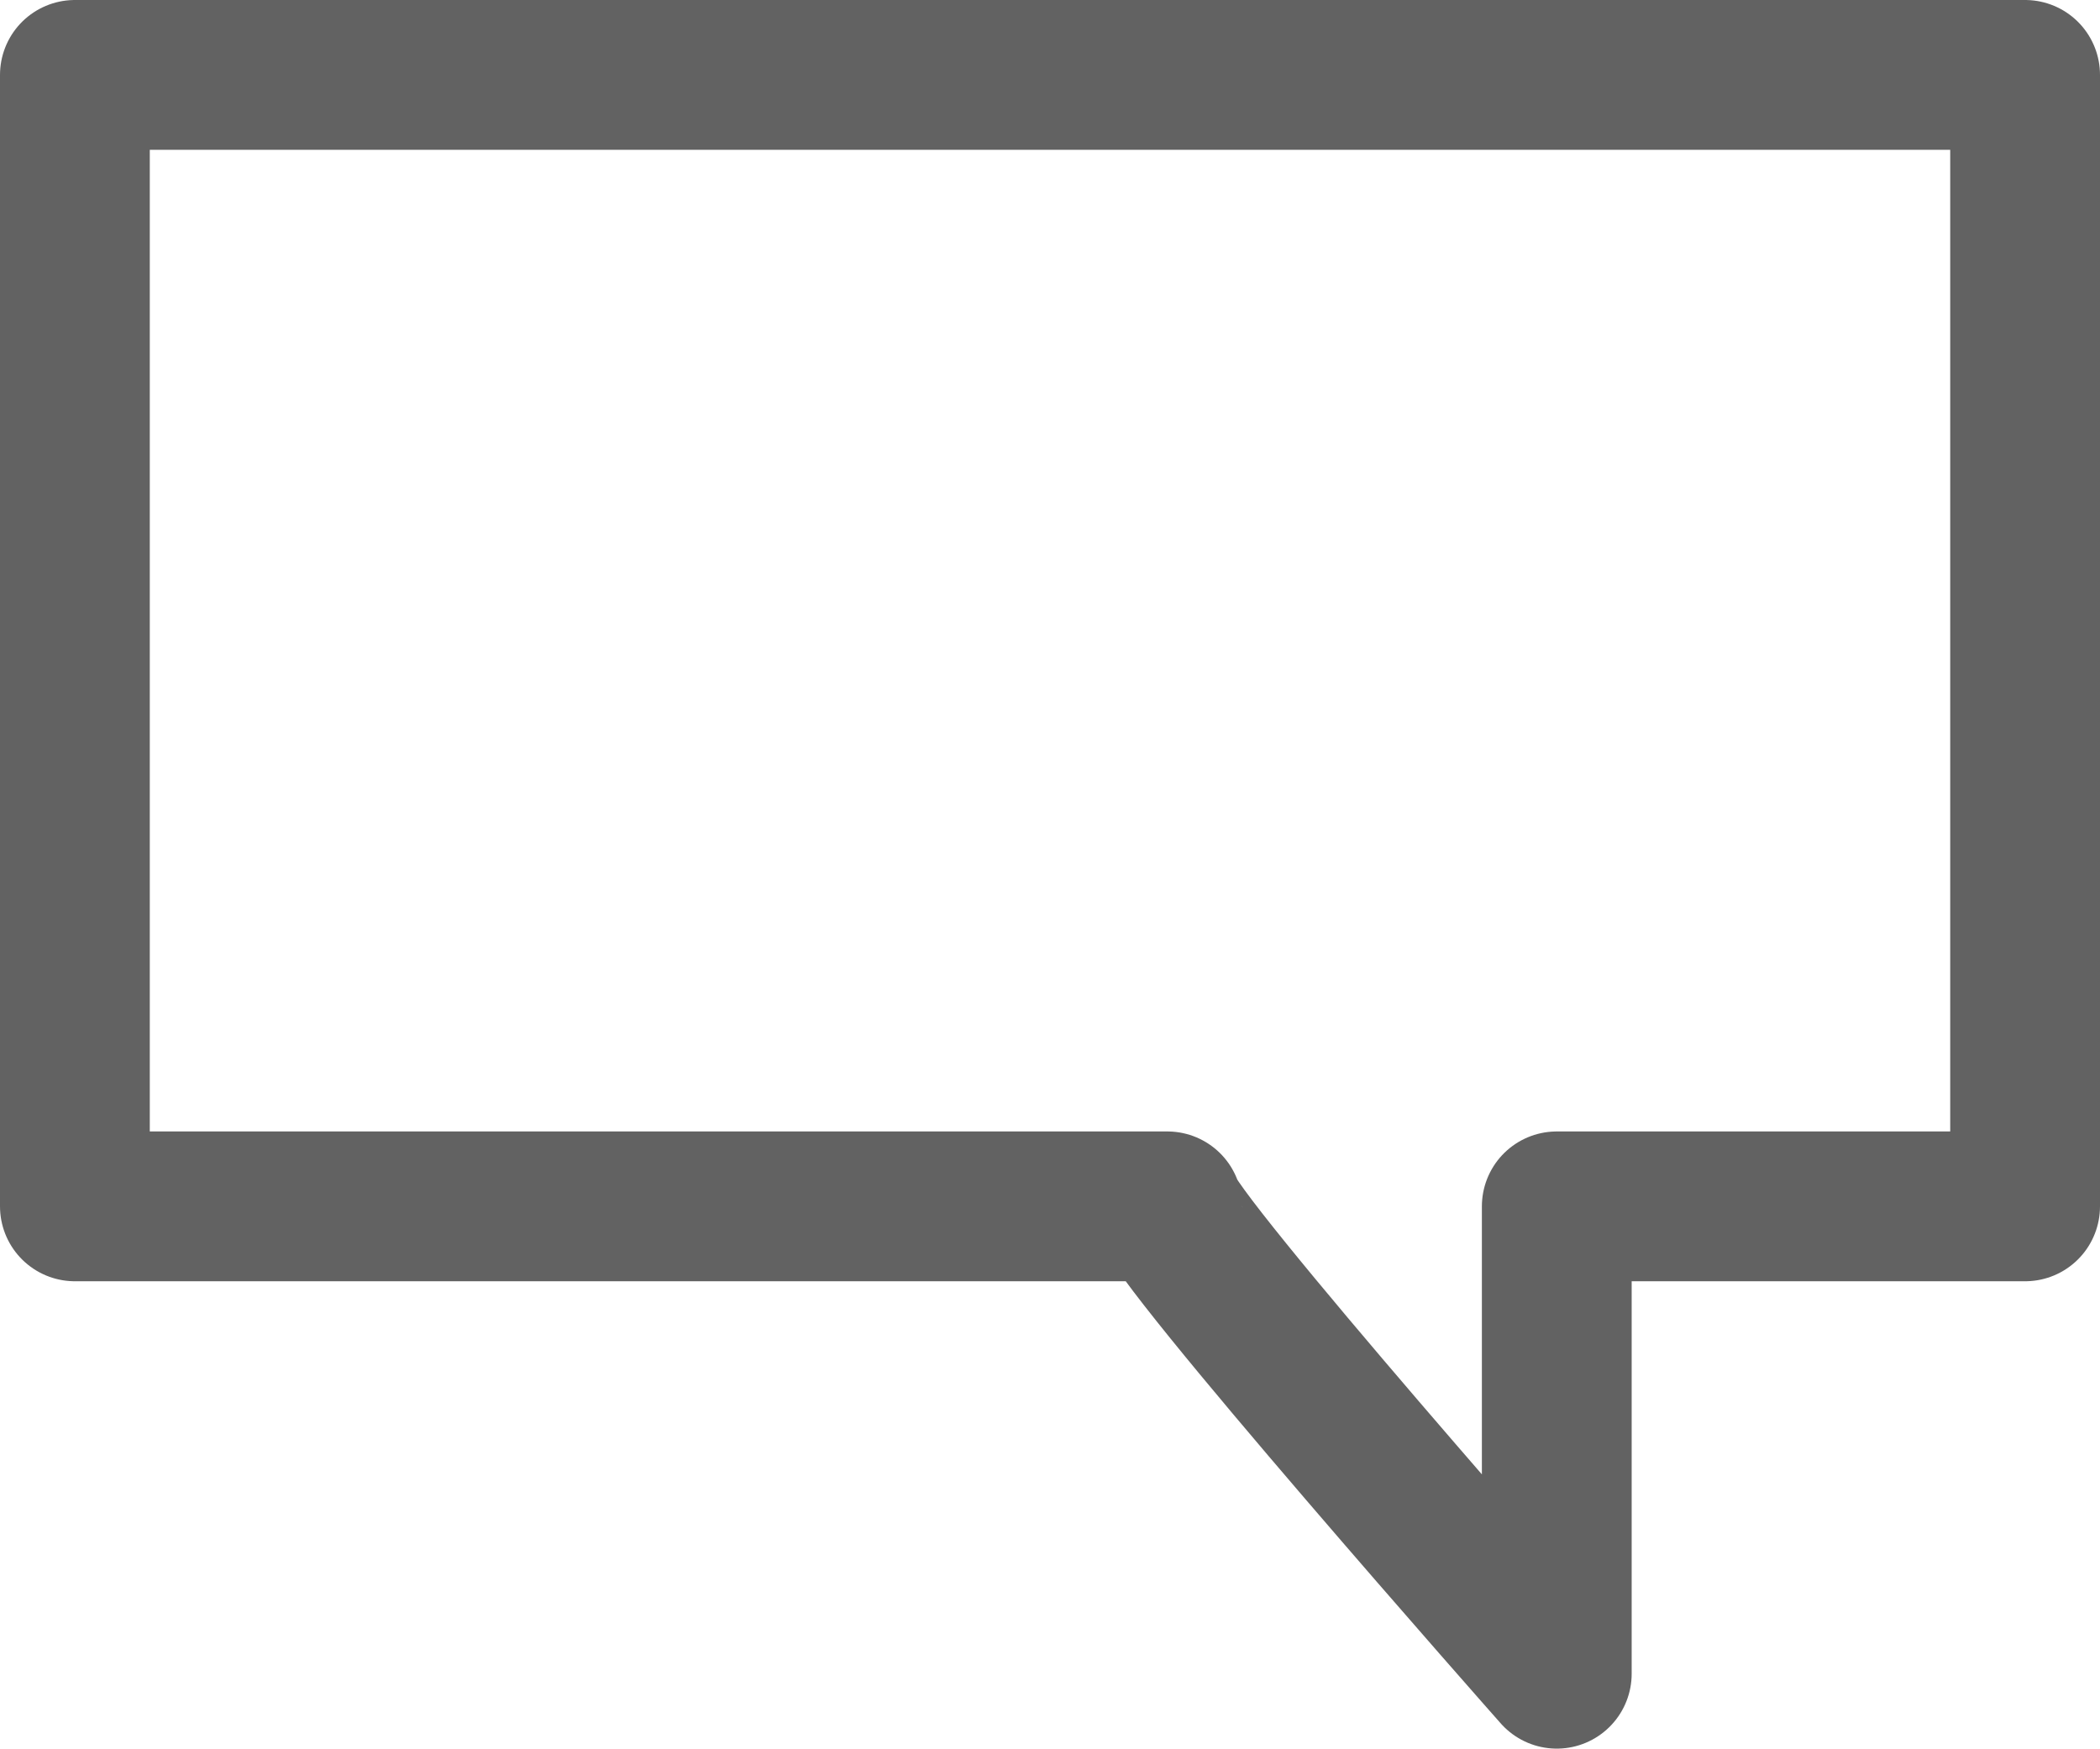 <svg id="Ebene_1" data-name="Ebene 1" xmlns="http://www.w3.org/2000/svg" viewBox="0 0 21.03 17.51"><defs><style>.cls-1{fill:none;stroke:#626262;stroke-linecap:round;stroke-linejoin:round;stroke-width:1.5px;}</style></defs><path class="cls-1" d="M20.28,12.08V.75H.75V12.08H11.69c0,.27,3.9,4.68,3.9,4.68V12.08Z"/></svg>